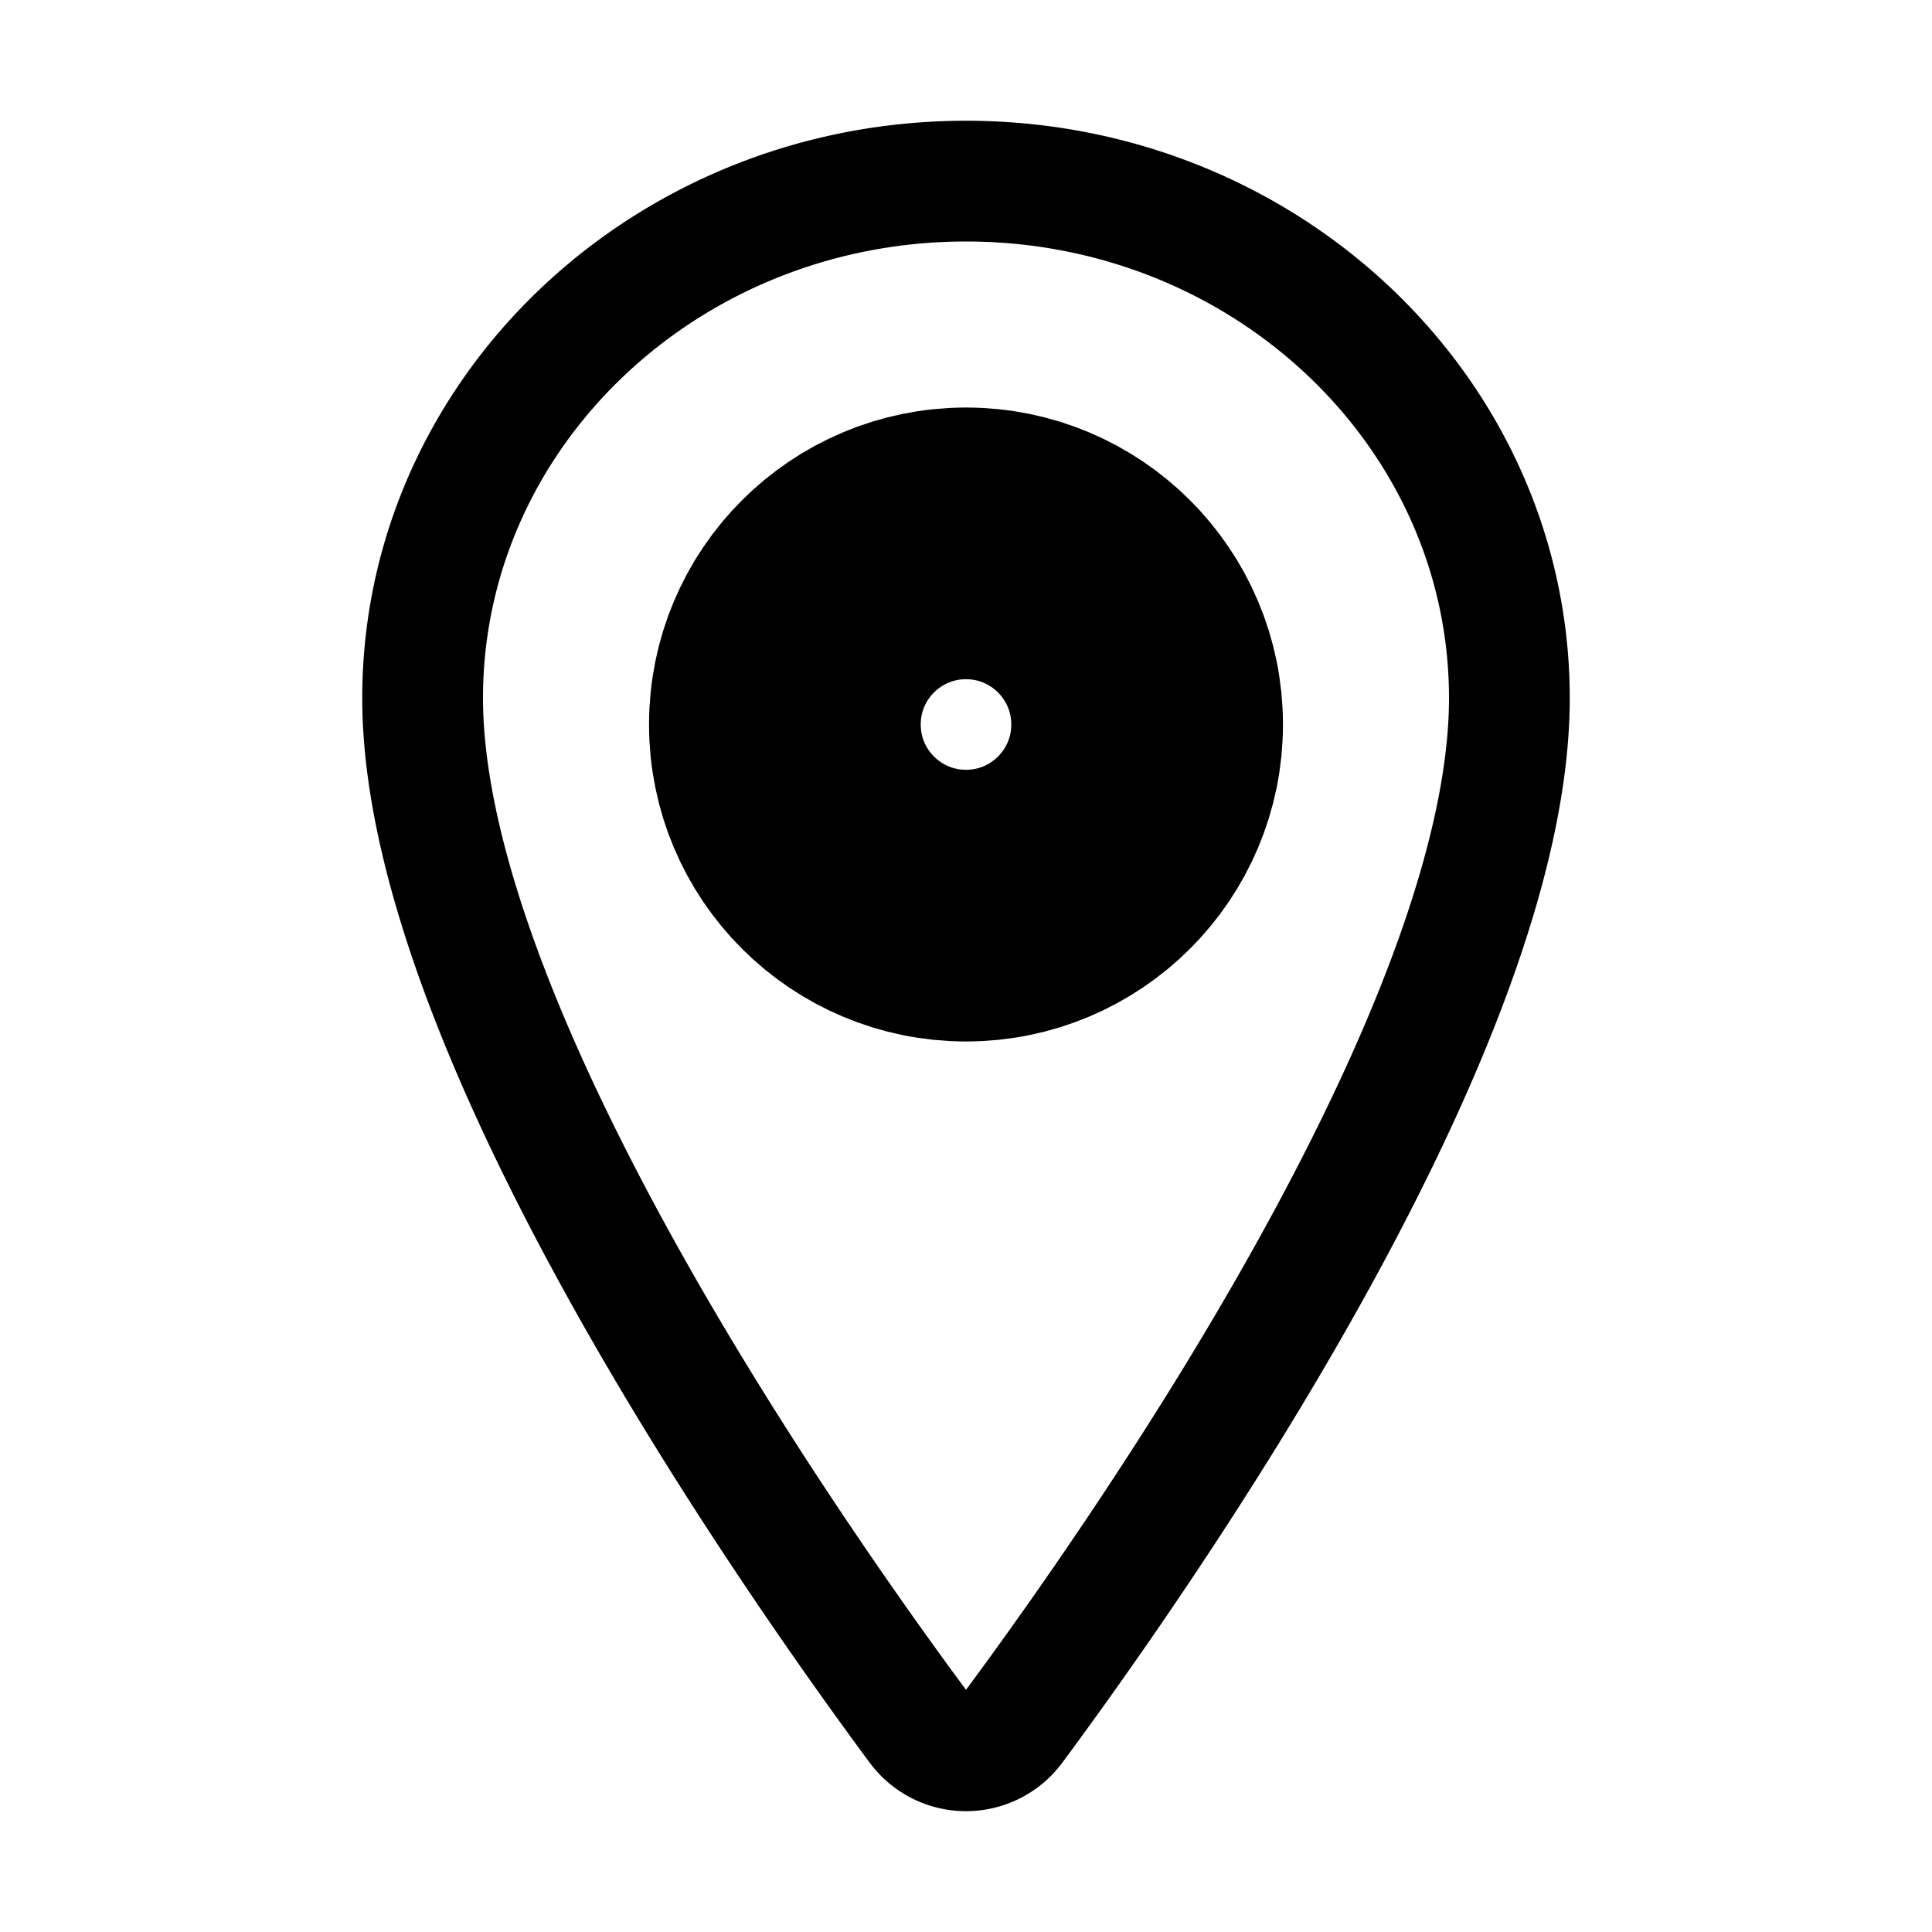 <svg xmlns="http://www.w3.org/2000/svg" class="ionicon" viewBox="0 0 512 512">
  <path
    d="M256 48c-79.5 0-144 61.39-144 137 0 87 96 224.87 131.25 272.49a15.77 15.77 0 0025.5 0C304 409.89 400 272.07 400 185c0-75.61-64.5-137-144-137z"
    fill="none" stroke="currentColor" stroke-linecap="round" stroke-linejoin="round"
    stroke-width="32" />
  <circle cx="256" cy="192" r="48" fill="none" stroke="currentColor" stroke-linecap="round"
    stroke-linejoin="round" stroke-width="72" />
</svg>